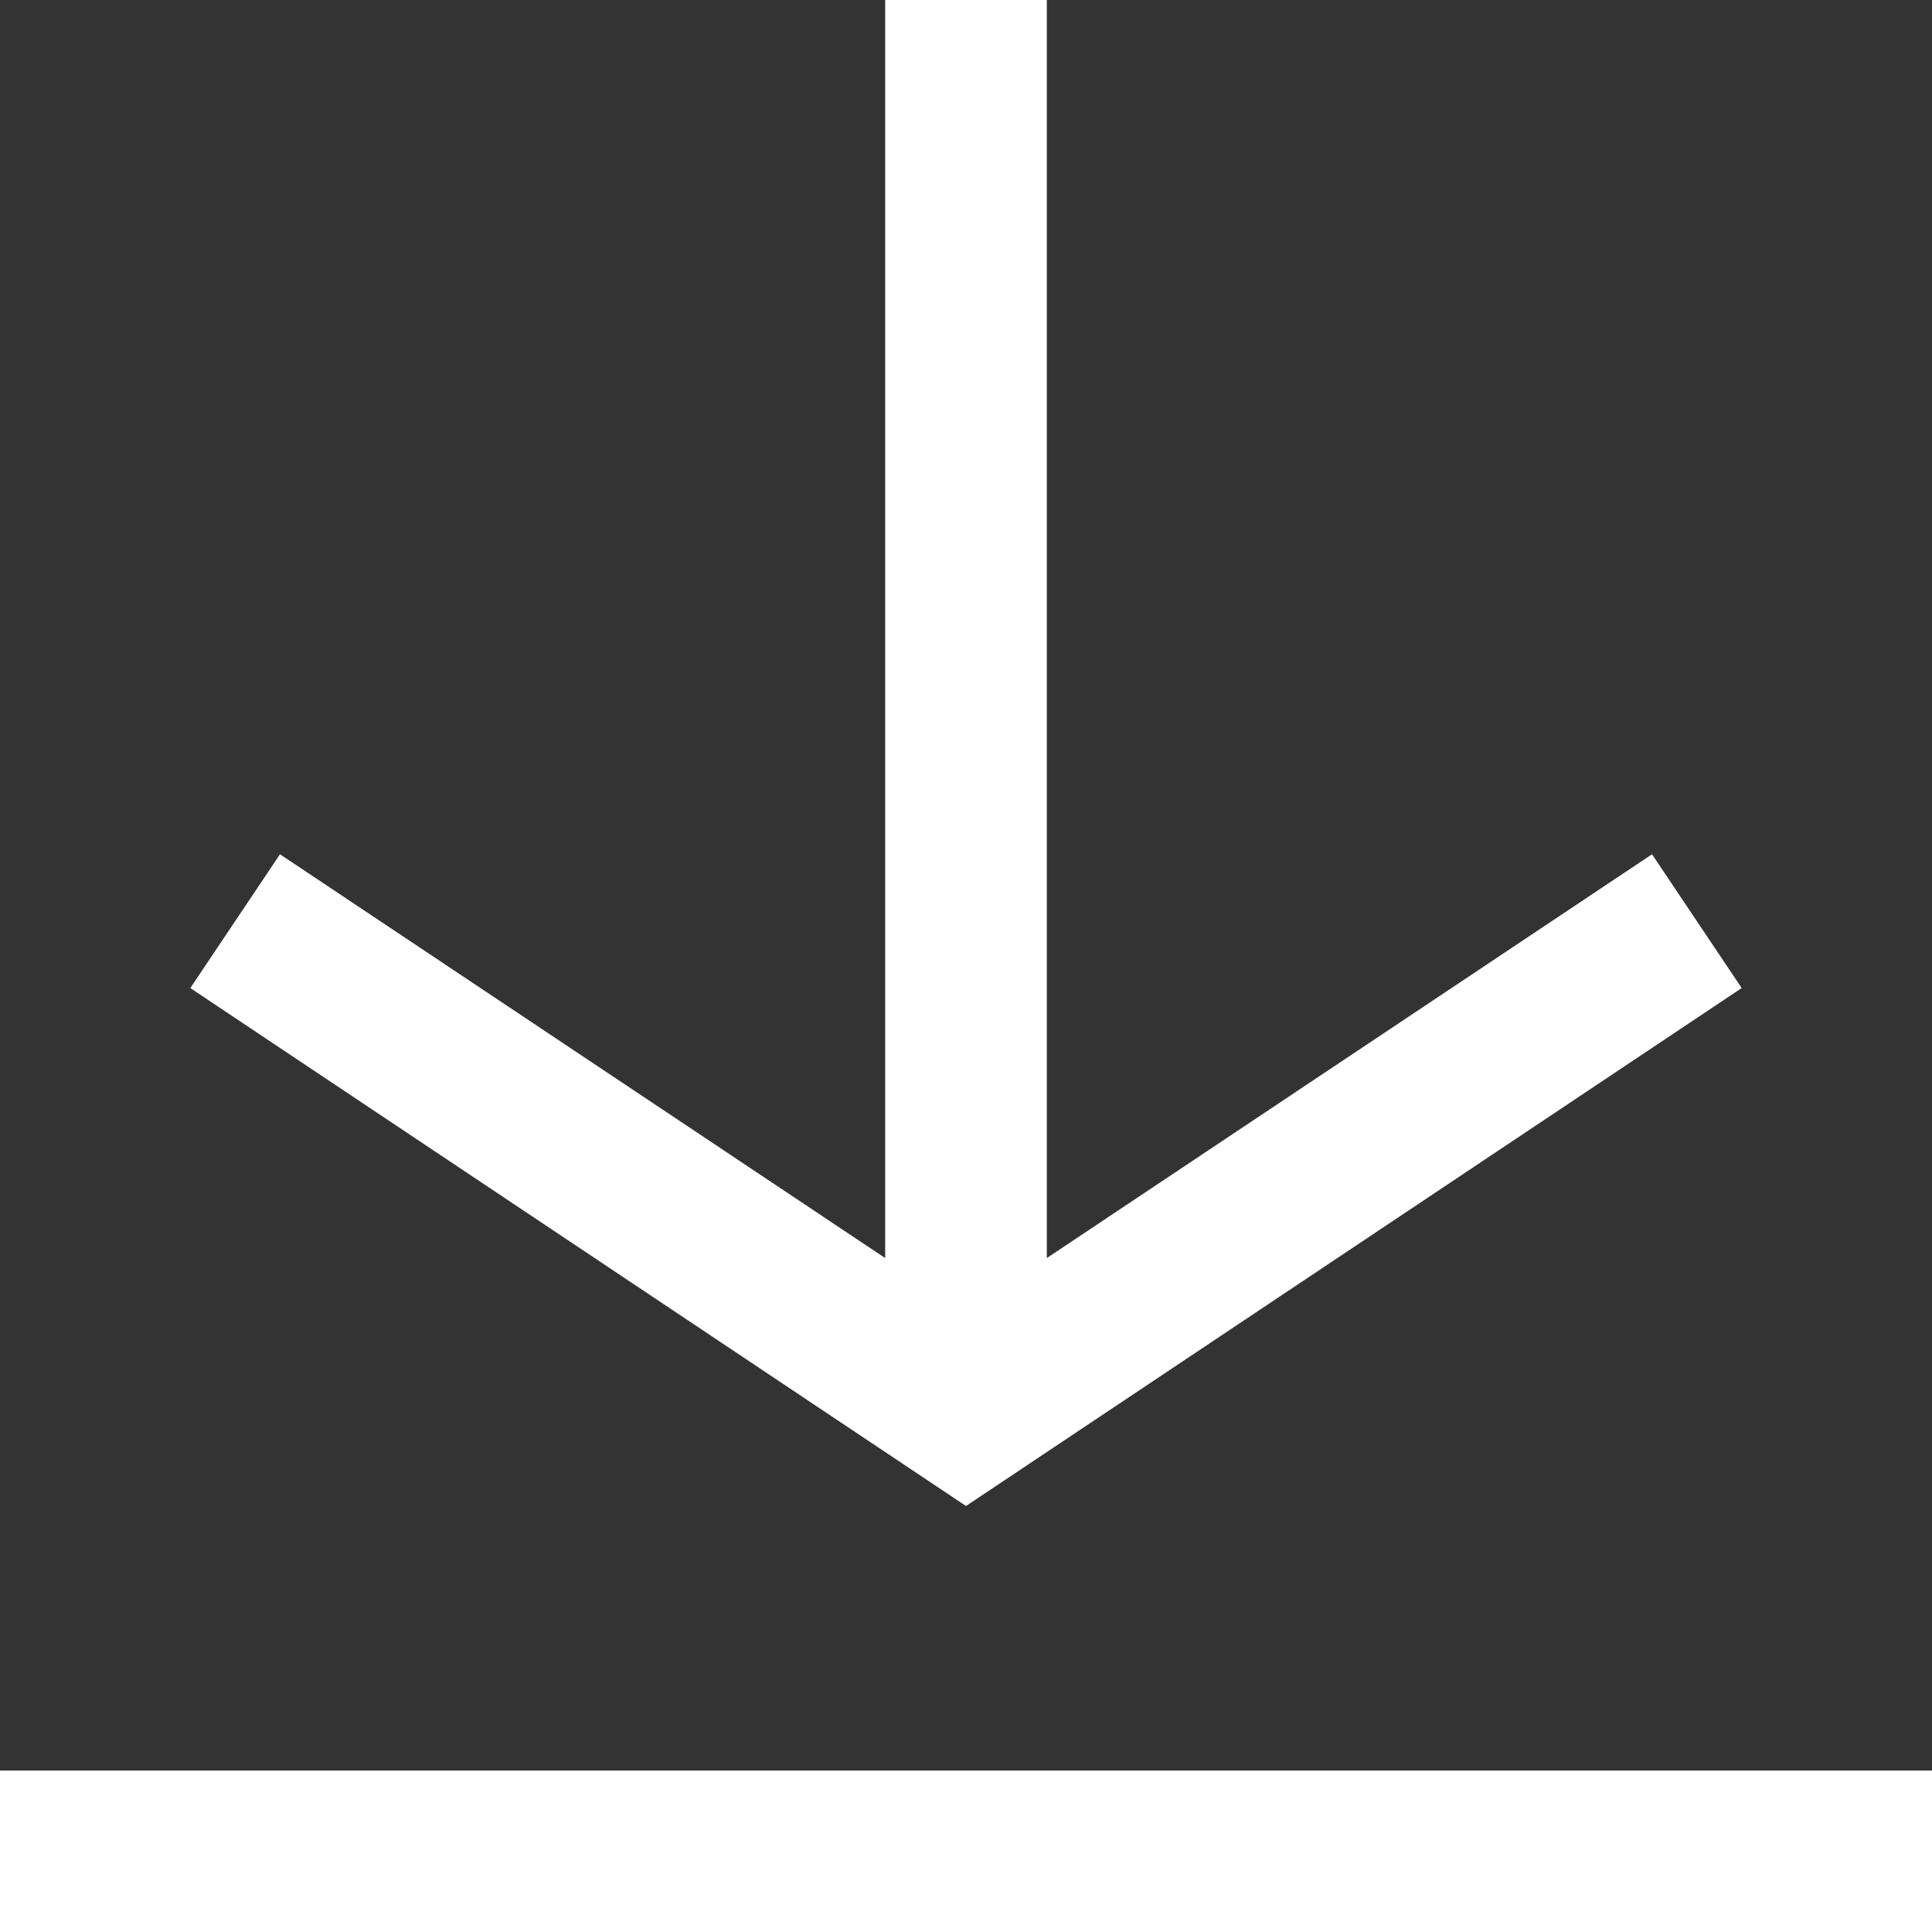 <svg width="12" height="12" viewBox="0 0 12 12" fill="none" xmlns="http://www.w3.org/2000/svg">
<rect x="0" y="0" width="12" height="12" fill="#333333" stroke="none"/>
<path d="M12 12V10.997H0V12H12ZM10.818 6.137L10.261 5.306L6.502 7.814V0H5.498V7.814L1.739 5.306L1.182 6.137L6 9.354L10.818 6.137Z" fill="#fff"/>
</svg>
